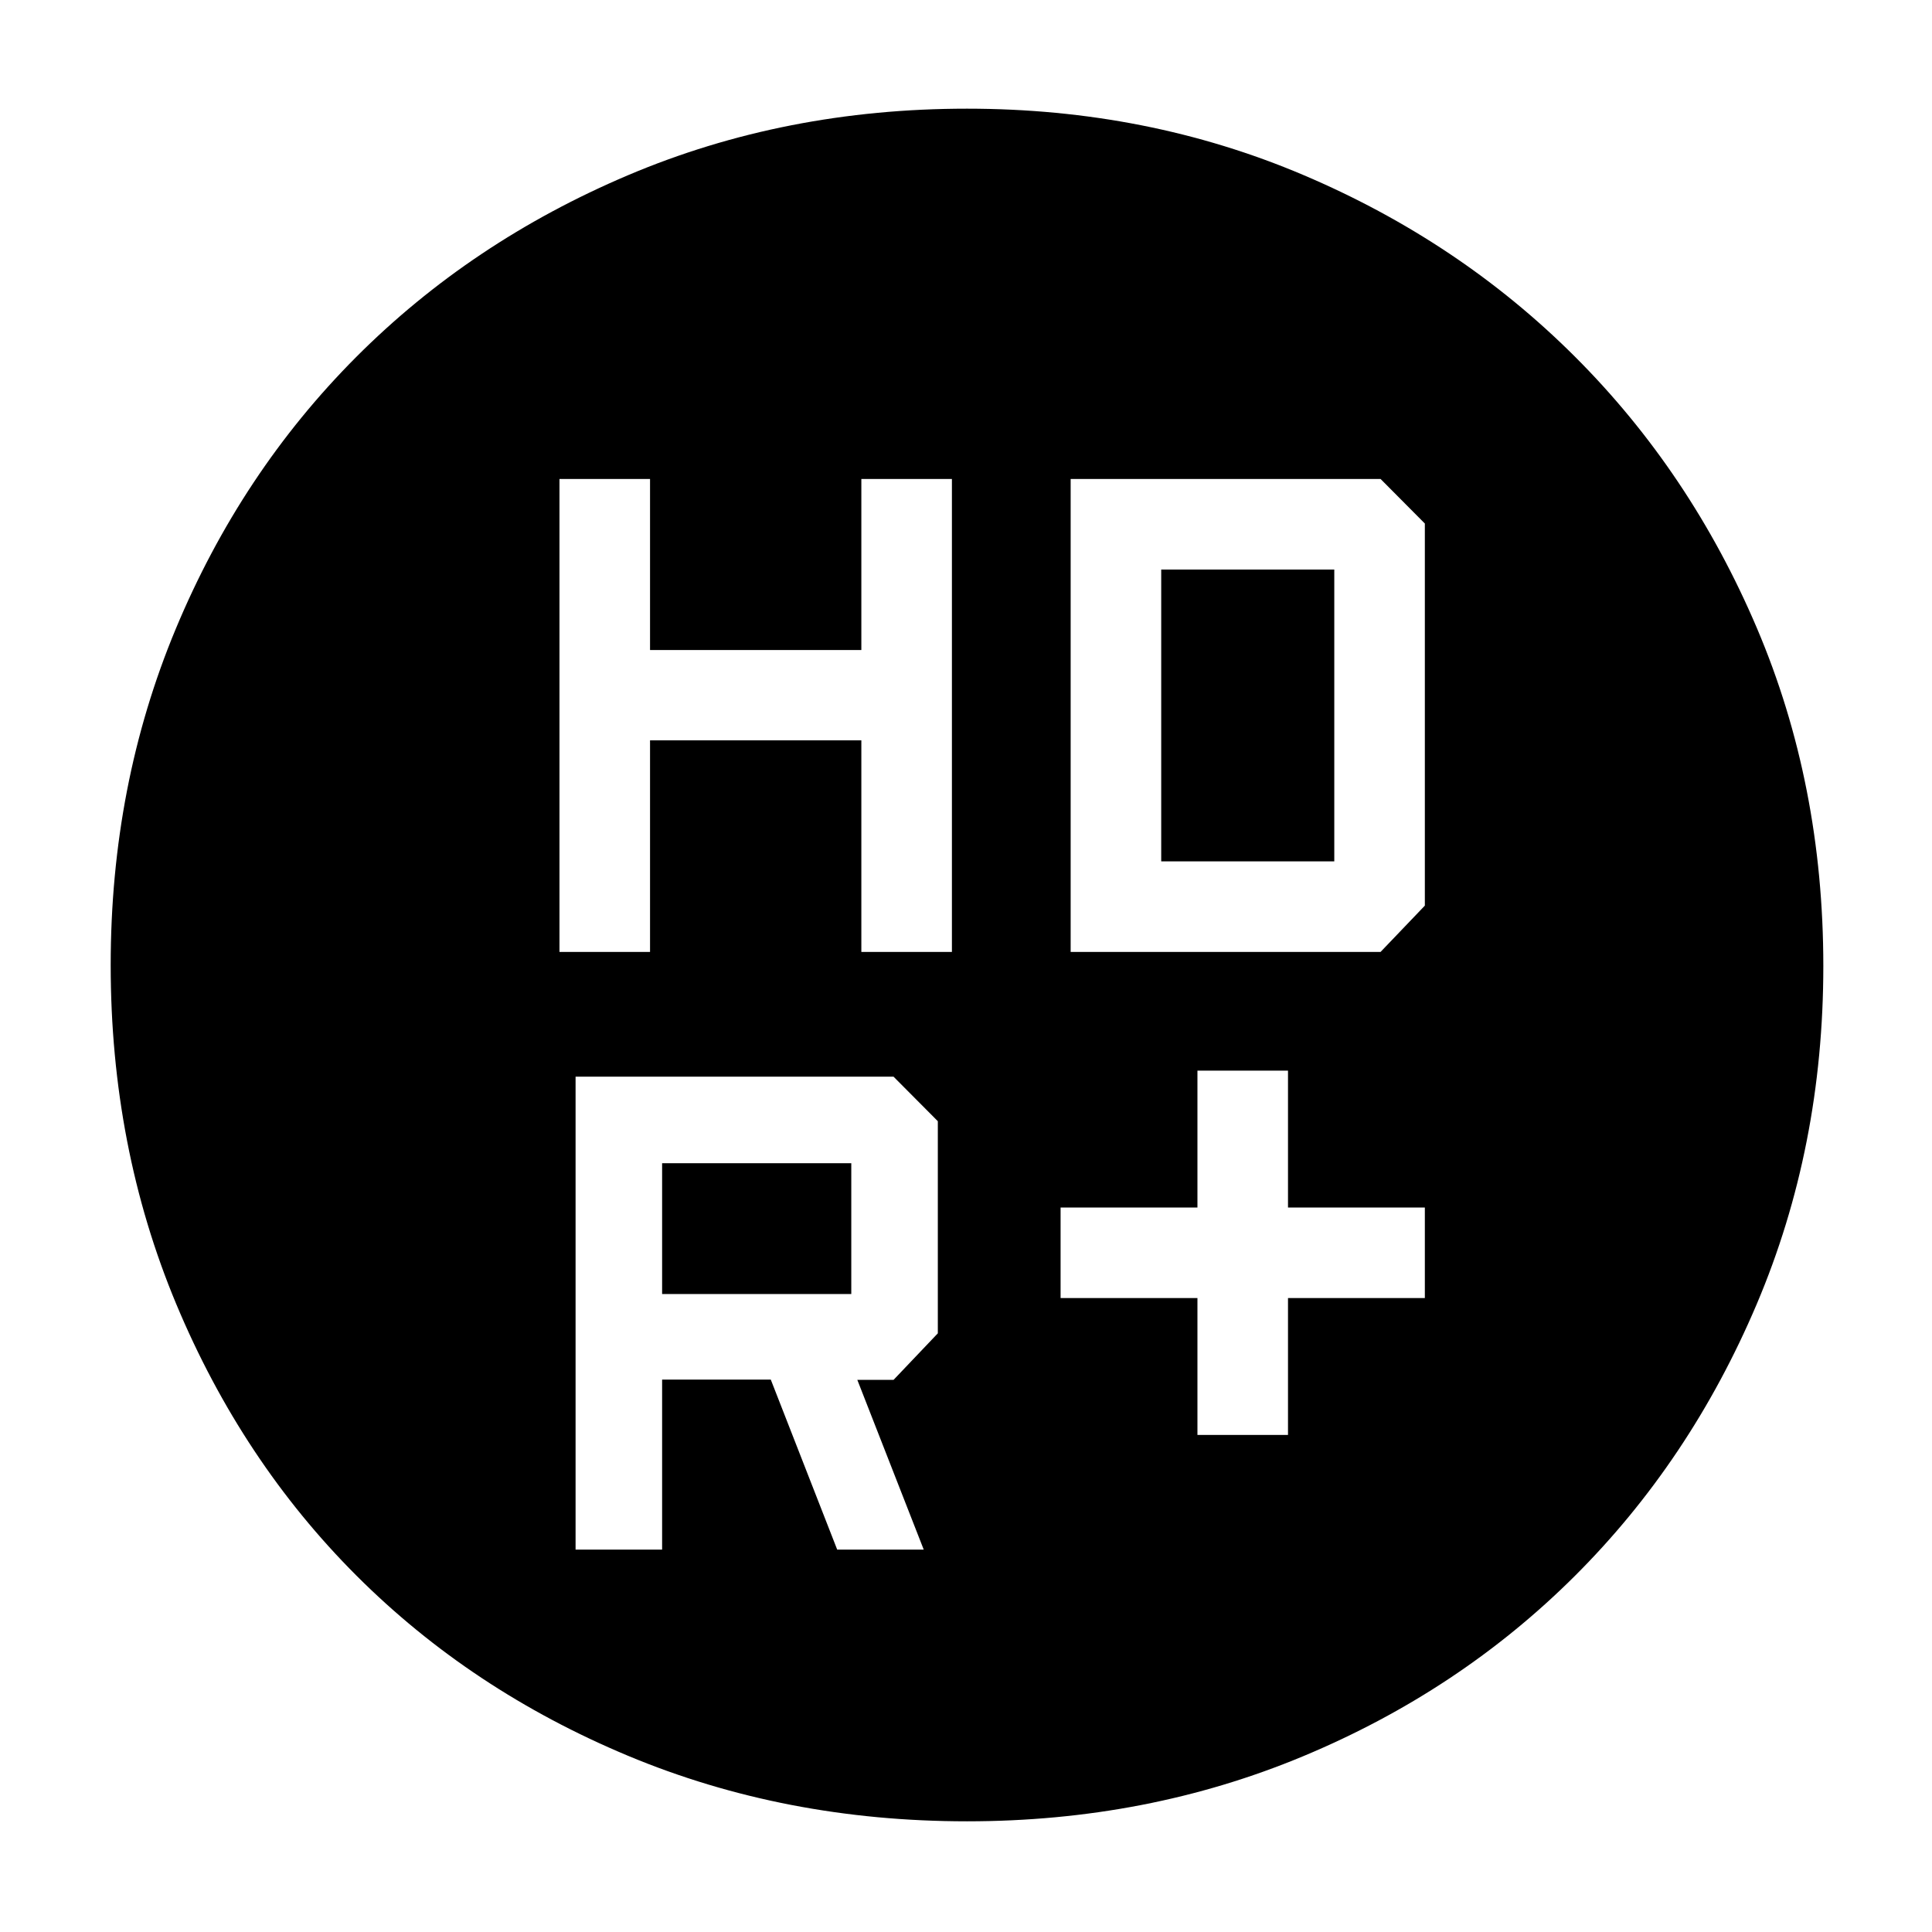 <svg xmlns="http://www.w3.org/2000/svg" width="48" height="48" viewBox="0 -960 960 960"><path d="M595-247h45v-68h68v-45h-68v-68h-45v68h-68v45h68v68ZM278-487h45v-105.13h105V-487h45v-235h-45v85H323v-85h-45v235Zm254 0h154l22-23v-189.86L686-722H532v235ZM329-317v-65h94v65h-94Zm87 127h43l-33-84.35h18l22-23.13v-105.4L444-425H286v235h43v-84.48h54L416-190Zm161-342v-145h86v145h-86ZM480.5-55Q390-55 312.01-87.58q-77.98-32.59-134.91-89.52-56.93-56.93-89.52-134.91Q55-390 55-480.5q0-89.5 32.35-167.05 32.34-77.55 89.51-134.92 57.17-57.36 135.15-90.45Q390-906 480.5-906q89.5 0 167.11 32.95 77.6 32.96 135.01 90.31t90.39 134.87Q906-570.34 906-480q0 90-33.08 167.99-33.09 77.98-90.45 135.15-57.37 57.17-134.92 89.51Q570-55 480.5-55Z"/></svg>